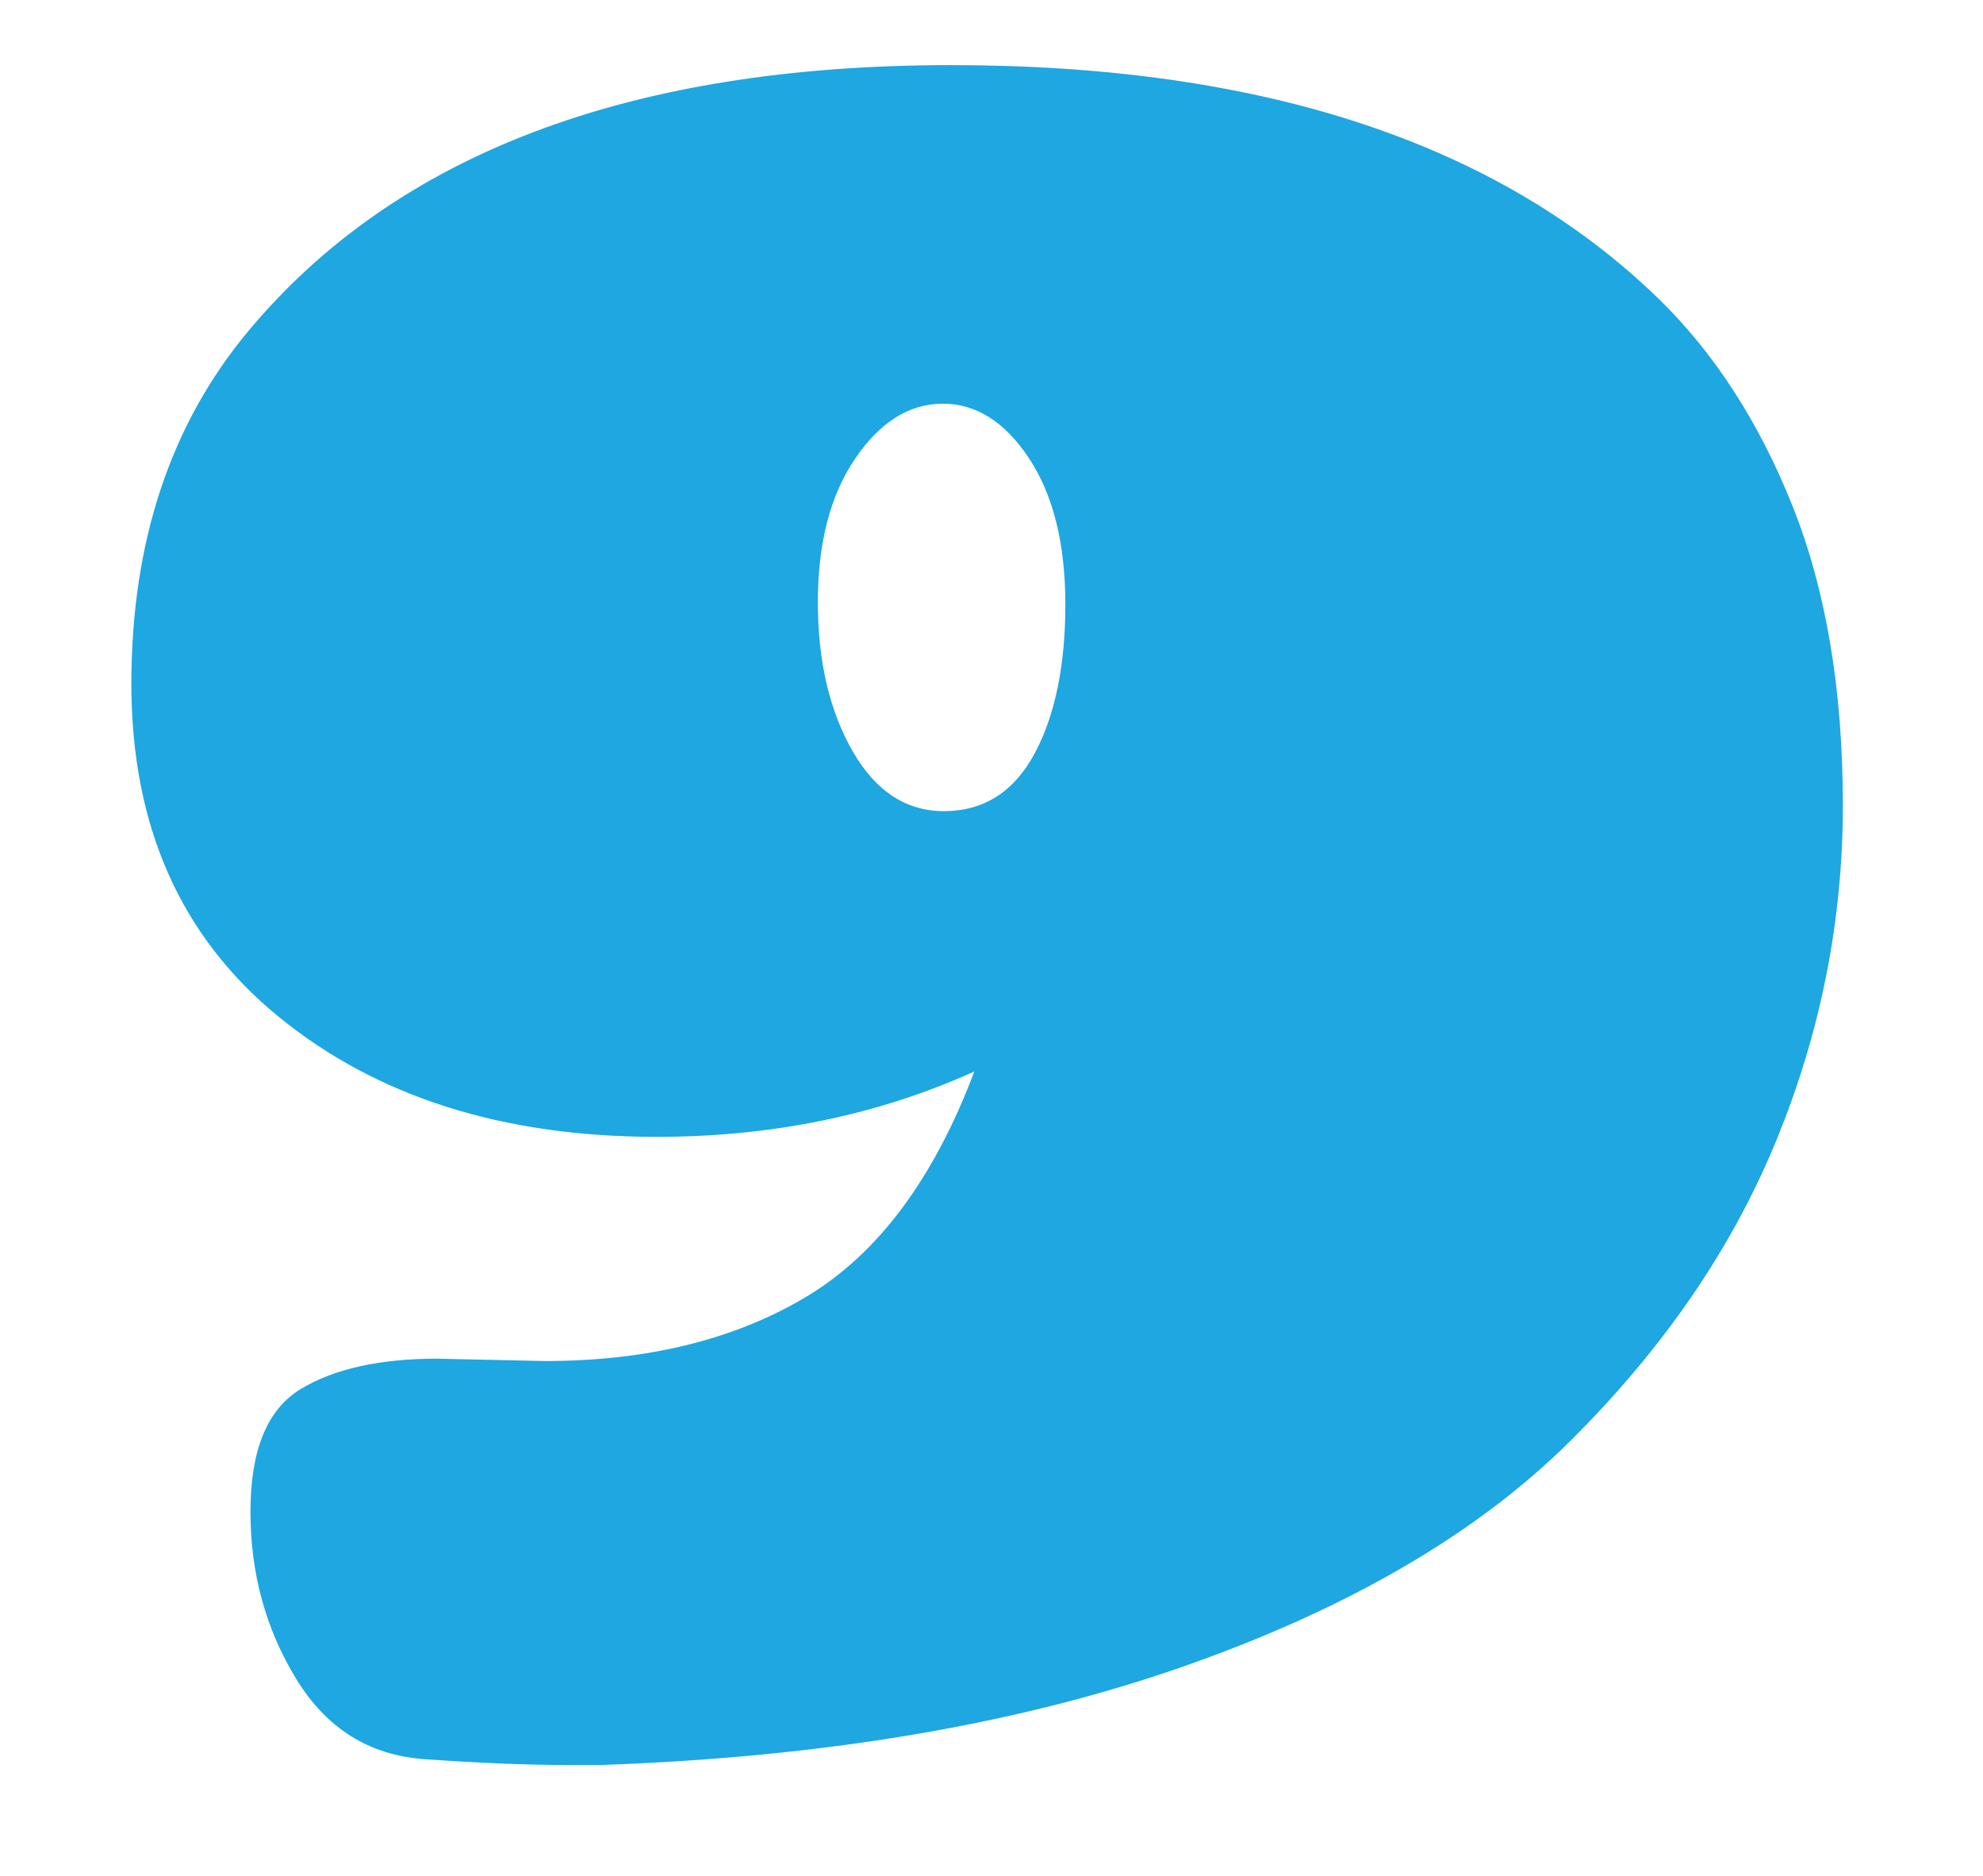 <?xml version="1.0" encoding="UTF-8" standalone="no"?><!DOCTYPE svg PUBLIC "-//W3C//DTD SVG 1.1//EN" "http://www.w3.org/Graphics/SVG/1.1/DTD/svg11.dtd"><svg width="37px" height="35px" viewBox="0 0 37 35" version="1.1" xmlns="http://www.w3.org/2000/svg" xmlns:xlink="http://www.w3.org/1999/xlink" xml:space="preserve" xmlns:serif="http://www.serif.com/" style="fill-rule:evenodd;clip-rule:evenodd;stroke-linejoin:round;stroke-miterlimit:2;"><g id="Level"></g><rect id="Artboard17" x="0" y="0" width="36.837" height="34.145" style="fill:none;"/><path d="M8.159,25.35l2.004,0.044c1.917,-0 3.543,-0.4 4.879,-1.198c1.336,-0.799 2.382,-2.2 3.137,-4.204c-1.801,0.813 -3.776,1.219 -5.925,1.219c-2.876,0 -5.228,-0.747 -7.058,-2.243c-1.83,-1.496 -2.745,-3.565 -2.745,-6.208c0,-2.643 0.727,-4.836 2.179,-6.579c2.759,-3.311 7.13,-4.966 13.113,-4.966c5.809,-0 10.209,1.452 13.201,4.356c1.045,1.017 1.88,2.309 2.505,3.878c0.624,1.568 0.936,3.427 0.936,5.576c0,2.149 -0.413,4.233 -1.241,6.252c-0.828,2.018 -2.113,3.892 -3.856,5.62c-1.742,1.728 -4.153,3.129 -7.232,4.204c-3.078,1.075 -6.694,1.685 -10.848,1.83l-0.61,-0c-0.755,-0 -1.648,-0.036 -2.679,-0.109c-1.031,-0.073 -1.83,-0.574 -2.396,-1.503c-0.567,-0.93 -0.85,-1.968 -0.85,-3.115c0,-1.147 0.313,-1.91 0.937,-2.287c0.624,-0.378 1.474,-0.567 2.549,-0.567Zm7.101,-14.115c-0,1.103 0.218,2.033 0.653,2.788c0.436,0.755 1.017,1.126 1.743,1.111c0.726,-0.015 1.278,-0.378 1.656,-1.089c0.377,-0.712 0.566,-1.634 0.566,-2.767c-0,-1.132 -0.225,-2.04 -0.675,-2.723c-0.451,-0.682 -0.988,-1.023 -1.612,-1.023c-0.625,-0 -1.169,0.341 -1.634,1.023c-0.465,0.683 -0.697,1.576 -0.697,2.68Z" style="fill:#1ea7e1;fill-rule:nonzero;"/></svg>